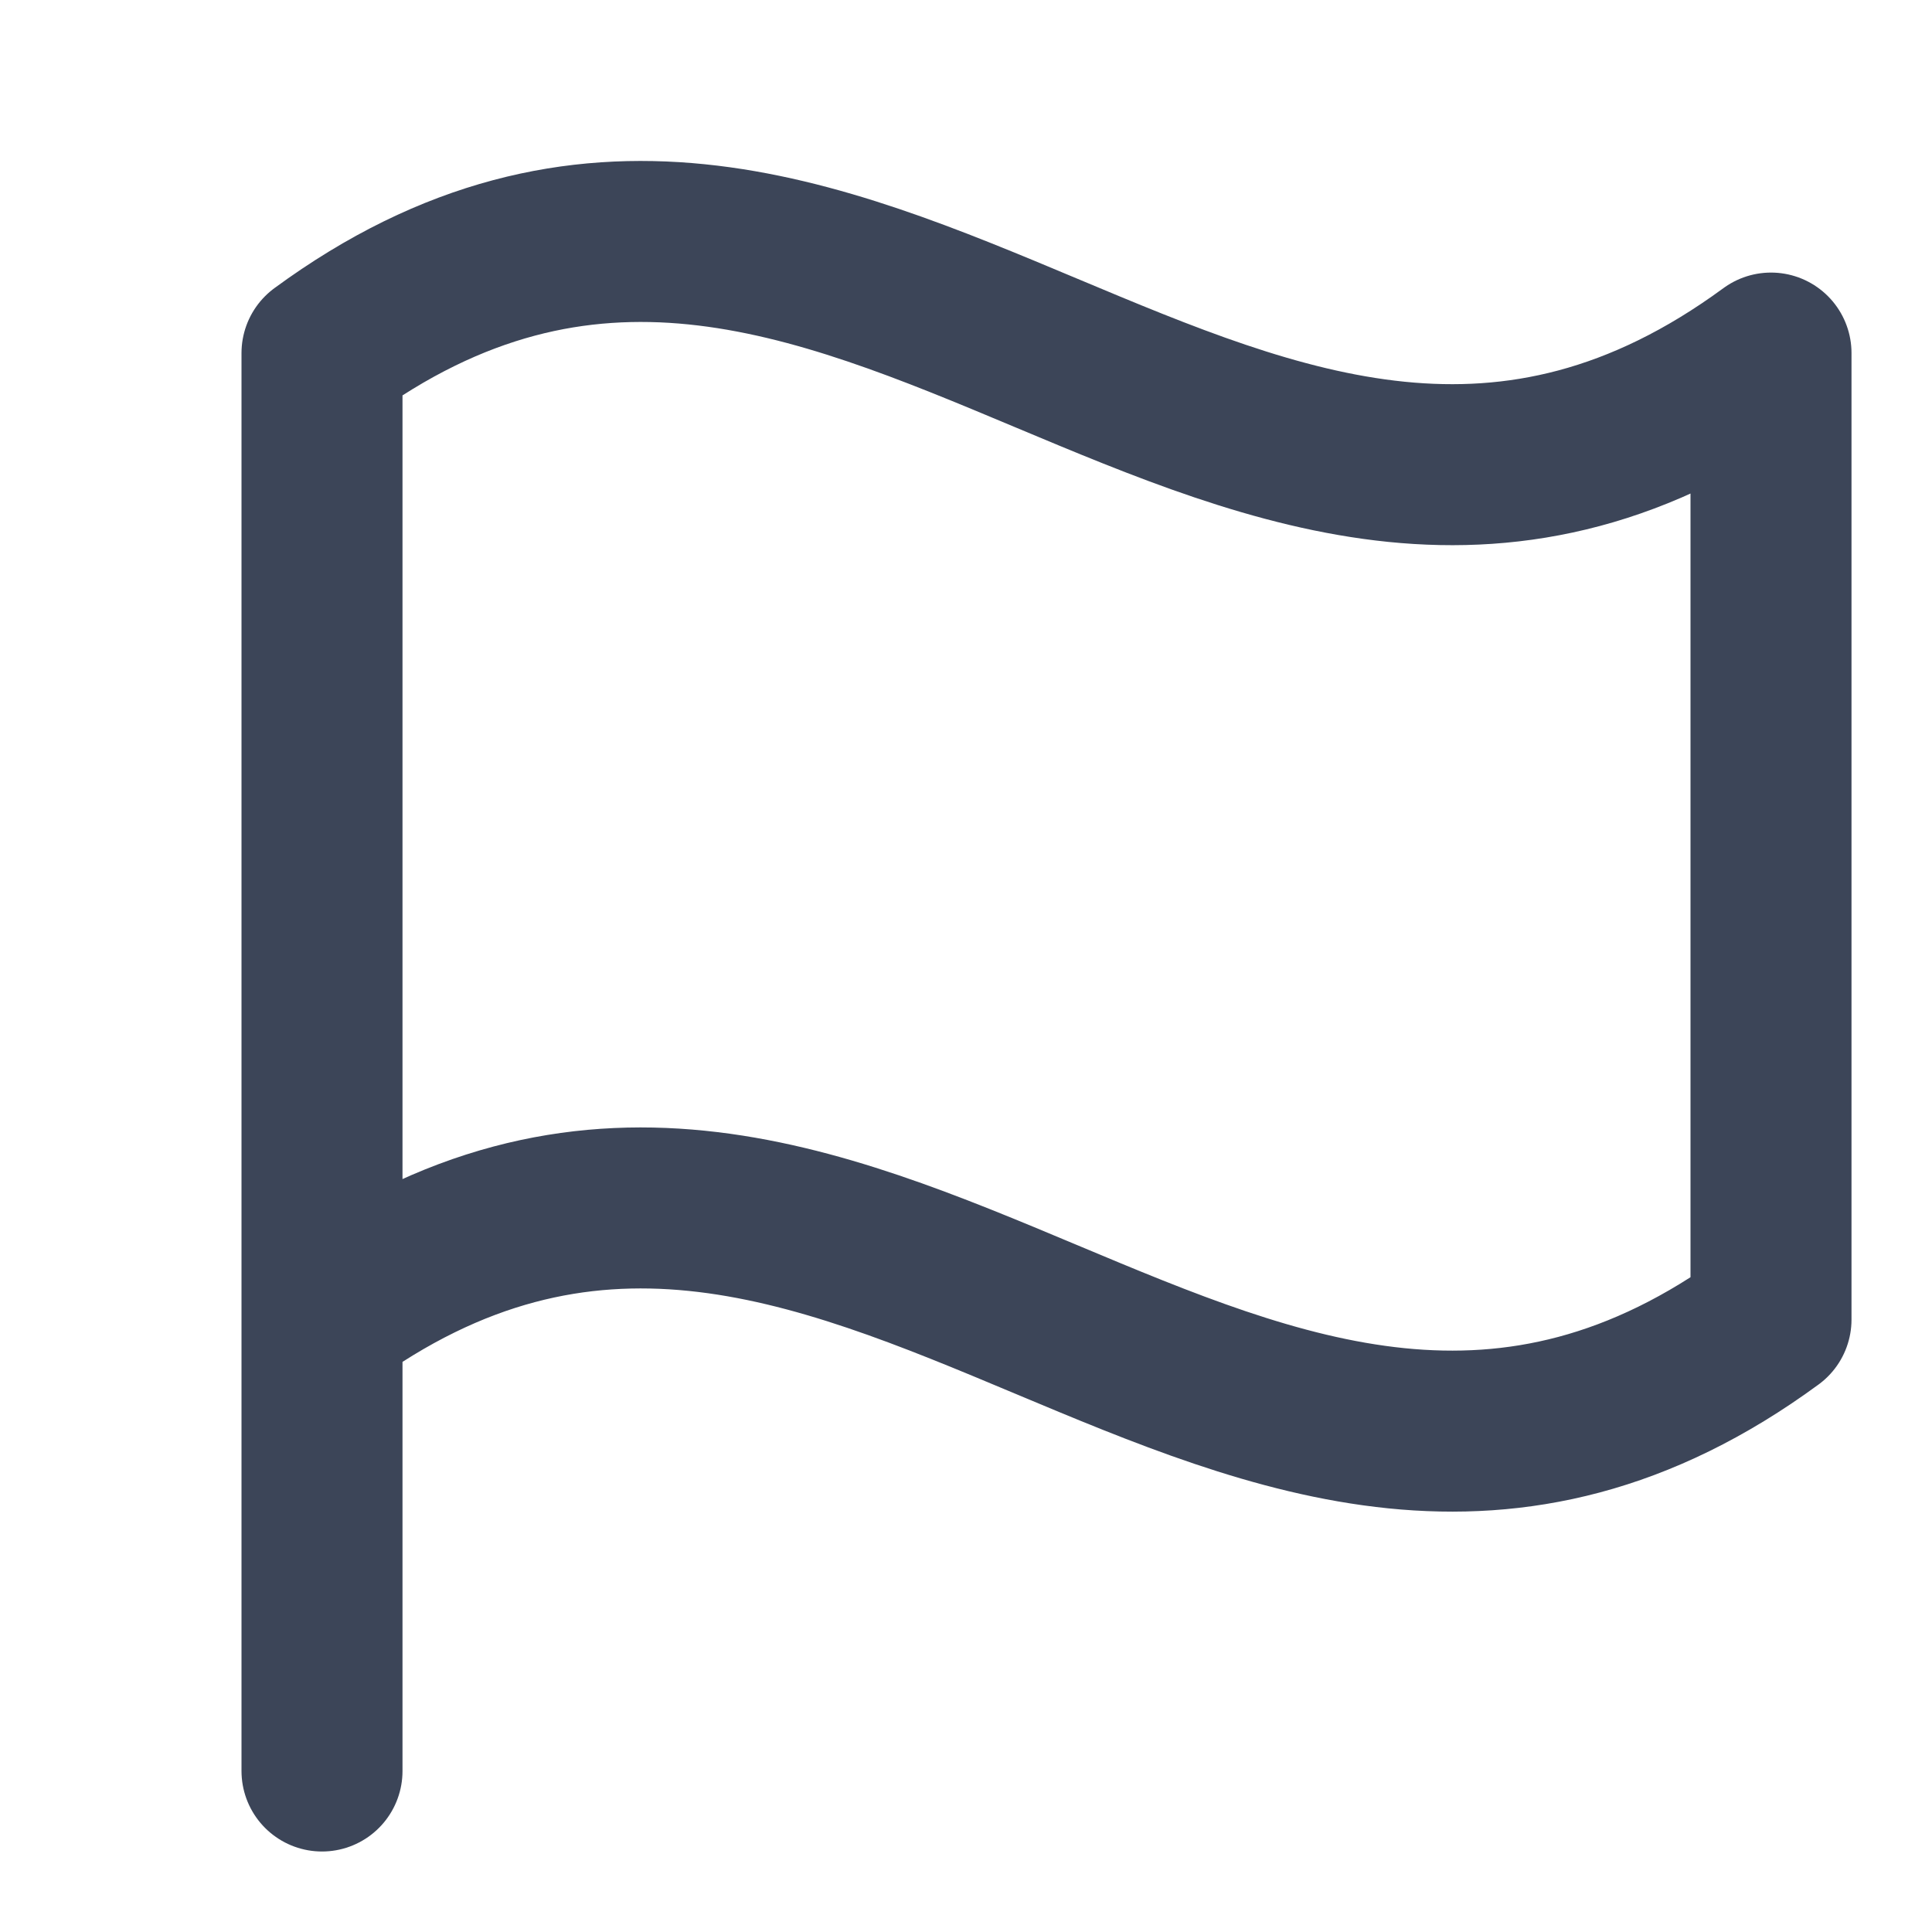 <svg width="24" height="24" viewBox="0 0 24 24" fill="none" xmlns="http://www.w3.org/2000/svg">
<path d="M4 22V16.392M4 16.392C10.545 11.589 15.455 21.194 22 16.392V4.386C15.455 9.189 10.545 -0.417 4 4.386V16.392Z" stroke="#3C4558" stroke-width="2" stroke-linecap="round" stroke-linejoin="round"/>
</svg>
